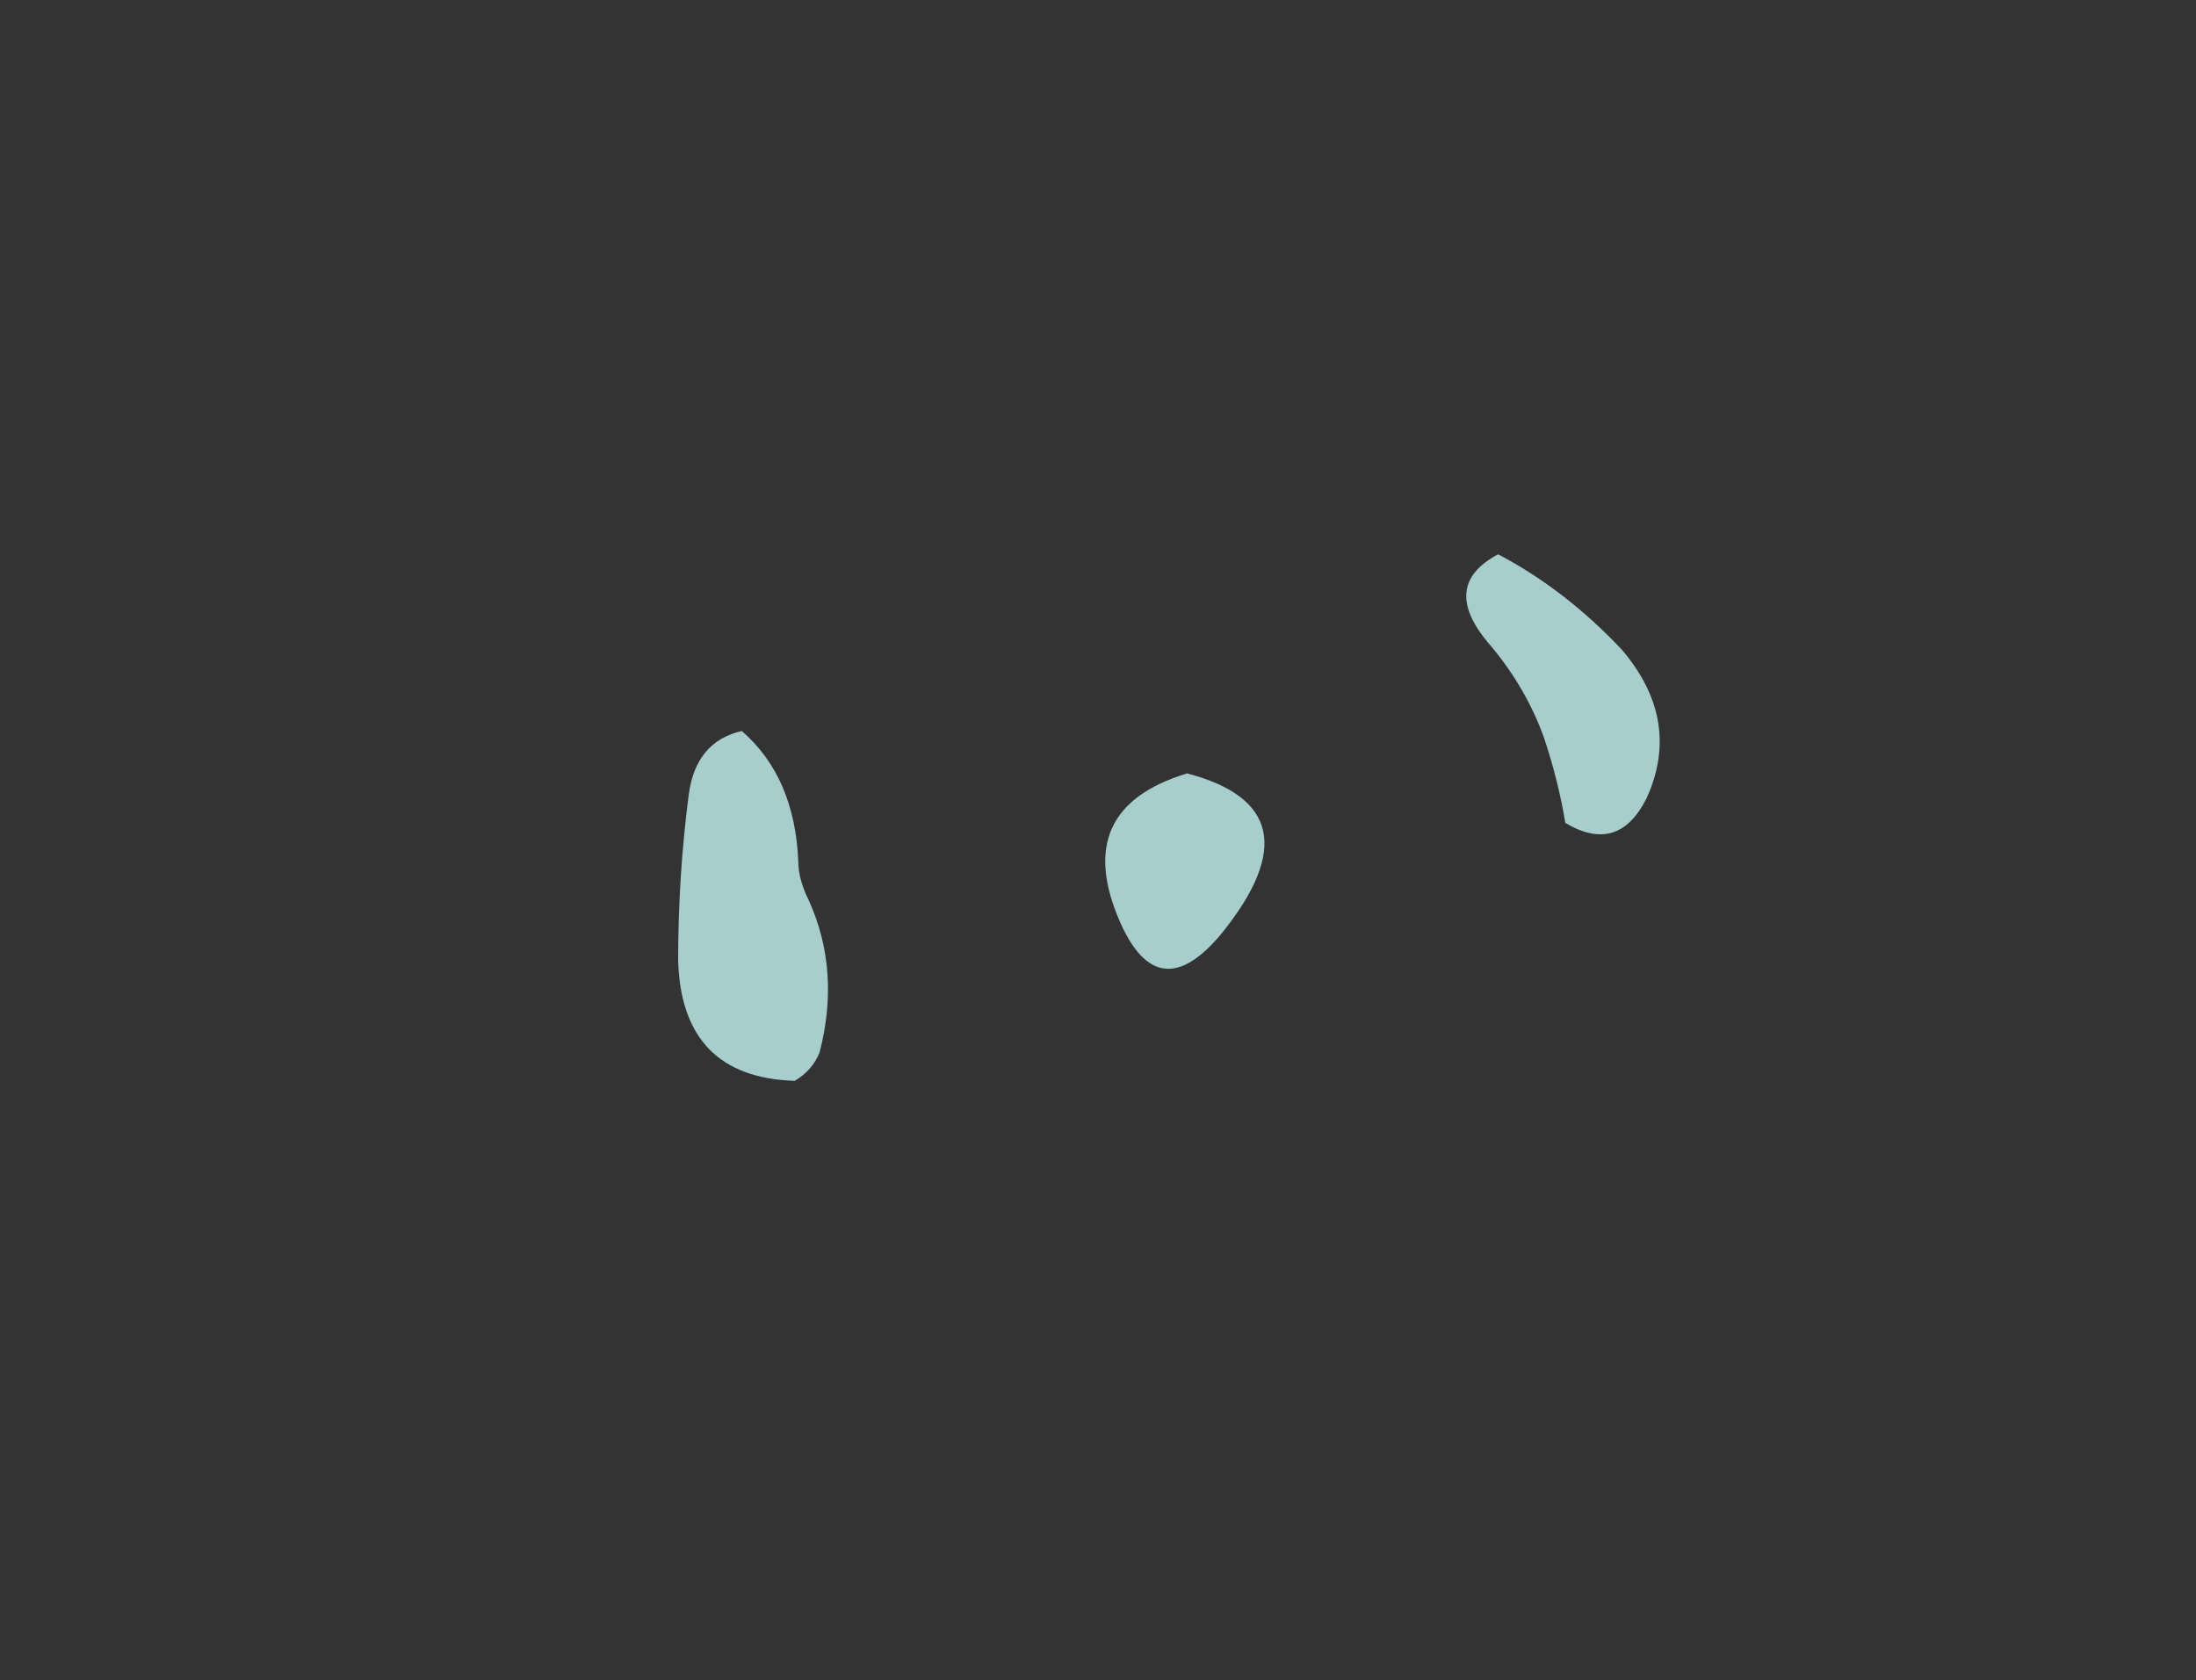 <?xml version="1.0" encoding="UTF-8" standalone="no"?>
<svg xmlns:ffdec="https://www.free-decompiler.com/flash" xmlns:xlink="http://www.w3.org/1999/xlink" ffdec:objectType="frame" height="166.4px" width="217.45px" xmlns="http://www.w3.org/2000/svg">
  <rect width="100%" height="100%" fill="#333333" stroke="none"/>
  <g transform="matrix(1.0, 0.0, 0.0, 1.0, 130.15, 174.95)">
    <use ffdec:characterId="2231" height="7.45" transform="matrix(7.0, 0.0, 0.0, 7.0, -63.0, -120.05)" width="13.85" xlink:href="#shape0"/>
  </g>
  <defs>
    <g id="shape0" transform="matrix(1.0, 0.0, 0.0, 1.0, 9.0, 17.15)">
      <path d="M2.5 -15.85 Q1.75 -16.7 2.6 -17.15 3.55 -16.65 4.35 -15.8 5.2 -14.8 4.7 -13.7 4.3 -12.9 3.55 -13.35 3.45 -13.95 3.25 -14.55 3.0 -15.25 2.5 -15.85 M-1.8 -14.05 Q0.1 -13.55 -1.3 -11.8 -2.2 -10.7 -2.75 -11.95 -3.45 -13.55 -1.8 -14.05 M-9.0 -11.4 Q-9.0 -12.6 -8.85 -13.75 -8.75 -14.5 -8.1 -14.65 -7.35 -14.0 -7.3 -12.8 -7.3 -12.55 -7.15 -12.25 -6.7 -11.25 -7.0 -10.1 -7.1 -9.85 -7.35 -9.7 -8.95 -9.75 -9.0 -11.4" fill="#ccfffe" fill-opacity="0.753" fill-rule="evenodd" stroke="none"/>
    </g>
  </defs>
</svg>
